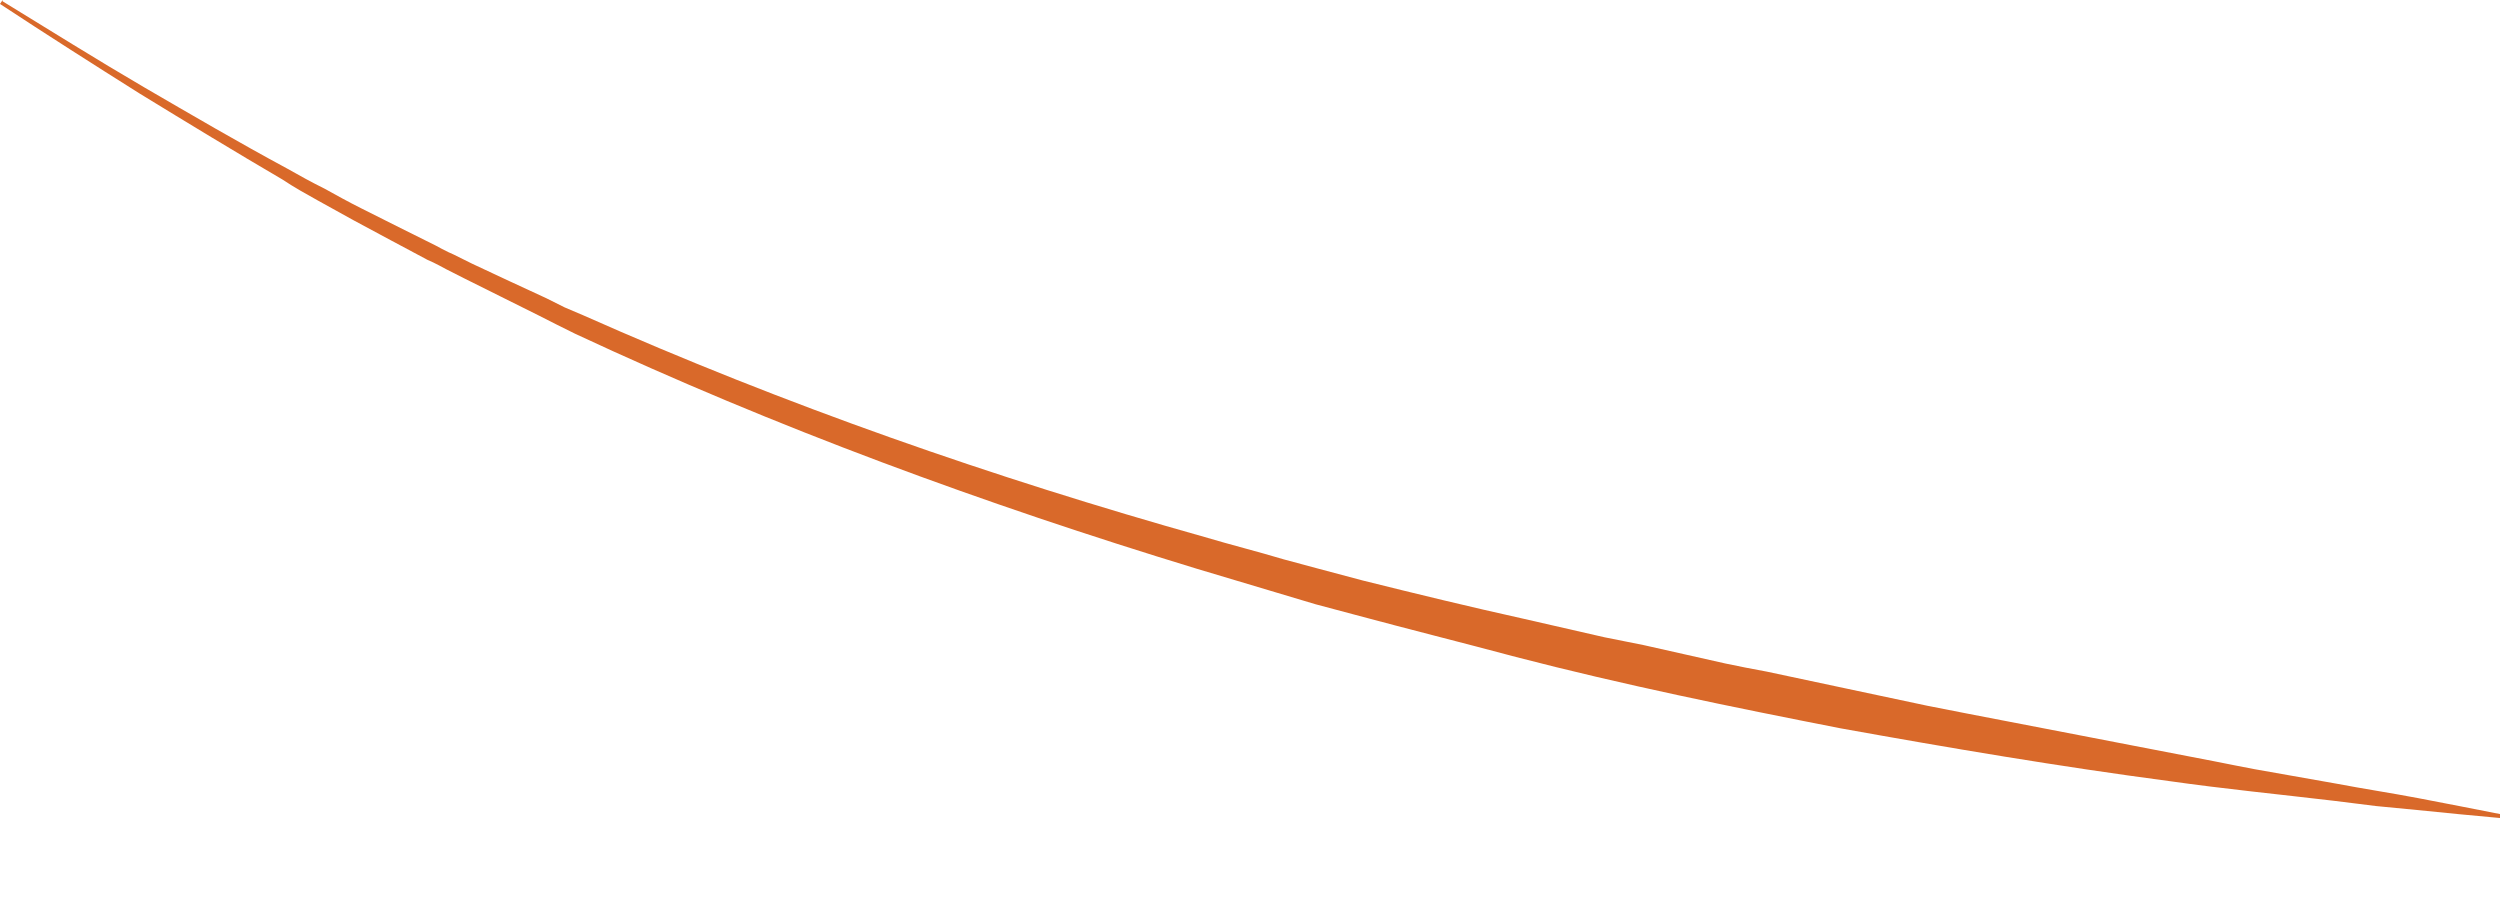 <svg width="19" height="7" viewBox="0 0 19 7" fill="none" xmlns="http://www.w3.org/2000/svg">
<path d="M0.02 0.01C0.381 0.231 0.732 0.451 1.093 0.662C1.454 0.872 1.815 1.083 2.186 1.283C2.276 1.334 2.366 1.384 2.467 1.434C2.557 1.484 2.647 1.534 2.747 1.584L3.028 1.725L3.309 1.865C3.309 1.865 3.399 1.915 3.449 1.935L3.59 2.005L3.87 2.136L4.151 2.266L4.291 2.336L4.432 2.396C5.966 3.078 7.55 3.63 9.154 4.081C9.355 4.141 9.556 4.191 9.756 4.251L10.057 4.332L10.358 4.412C10.759 4.512 11.17 4.612 11.581 4.703L12.193 4.843L12.343 4.873L12.493 4.903L12.804 4.973L13.115 5.043C13.215 5.064 13.316 5.084 13.426 5.104L14.037 5.234L14.649 5.364L14.96 5.425L15.271 5.485L15.893 5.605L16.203 5.665L16.514 5.725L16.825 5.785C16.925 5.806 17.035 5.826 17.136 5.846L17.758 5.956C17.968 5.996 18.169 6.026 18.379 6.066L18.69 6.126L19.001 6.187V6.217L18.68 6.187L18.369 6.156L18.058 6.126L17.898 6.106L17.737 6.086C17.316 6.036 16.905 5.996 16.484 5.936C15.652 5.826 14.82 5.685 13.987 5.535C13.165 5.374 12.333 5.204 11.521 4.993C11.11 4.883 10.709 4.783 10.297 4.672L9.997 4.592L9.696 4.502C9.495 4.442 9.295 4.382 9.094 4.322C7.48 3.83 5.896 3.249 4.372 2.537L4.231 2.467L4.091 2.396L3.81 2.256L3.529 2.116L3.389 2.045C3.389 2.045 3.299 1.995 3.249 1.975L2.968 1.825L2.687 1.674C2.597 1.624 2.507 1.574 2.416 1.524C2.326 1.474 2.236 1.424 2.146 1.364C1.785 1.153 1.424 0.933 1.063 0.712C0.712 0.491 0.351 0.261 0 0.03L0.02 0V0.01Z" fill="#D9692A"/>
</svg>
